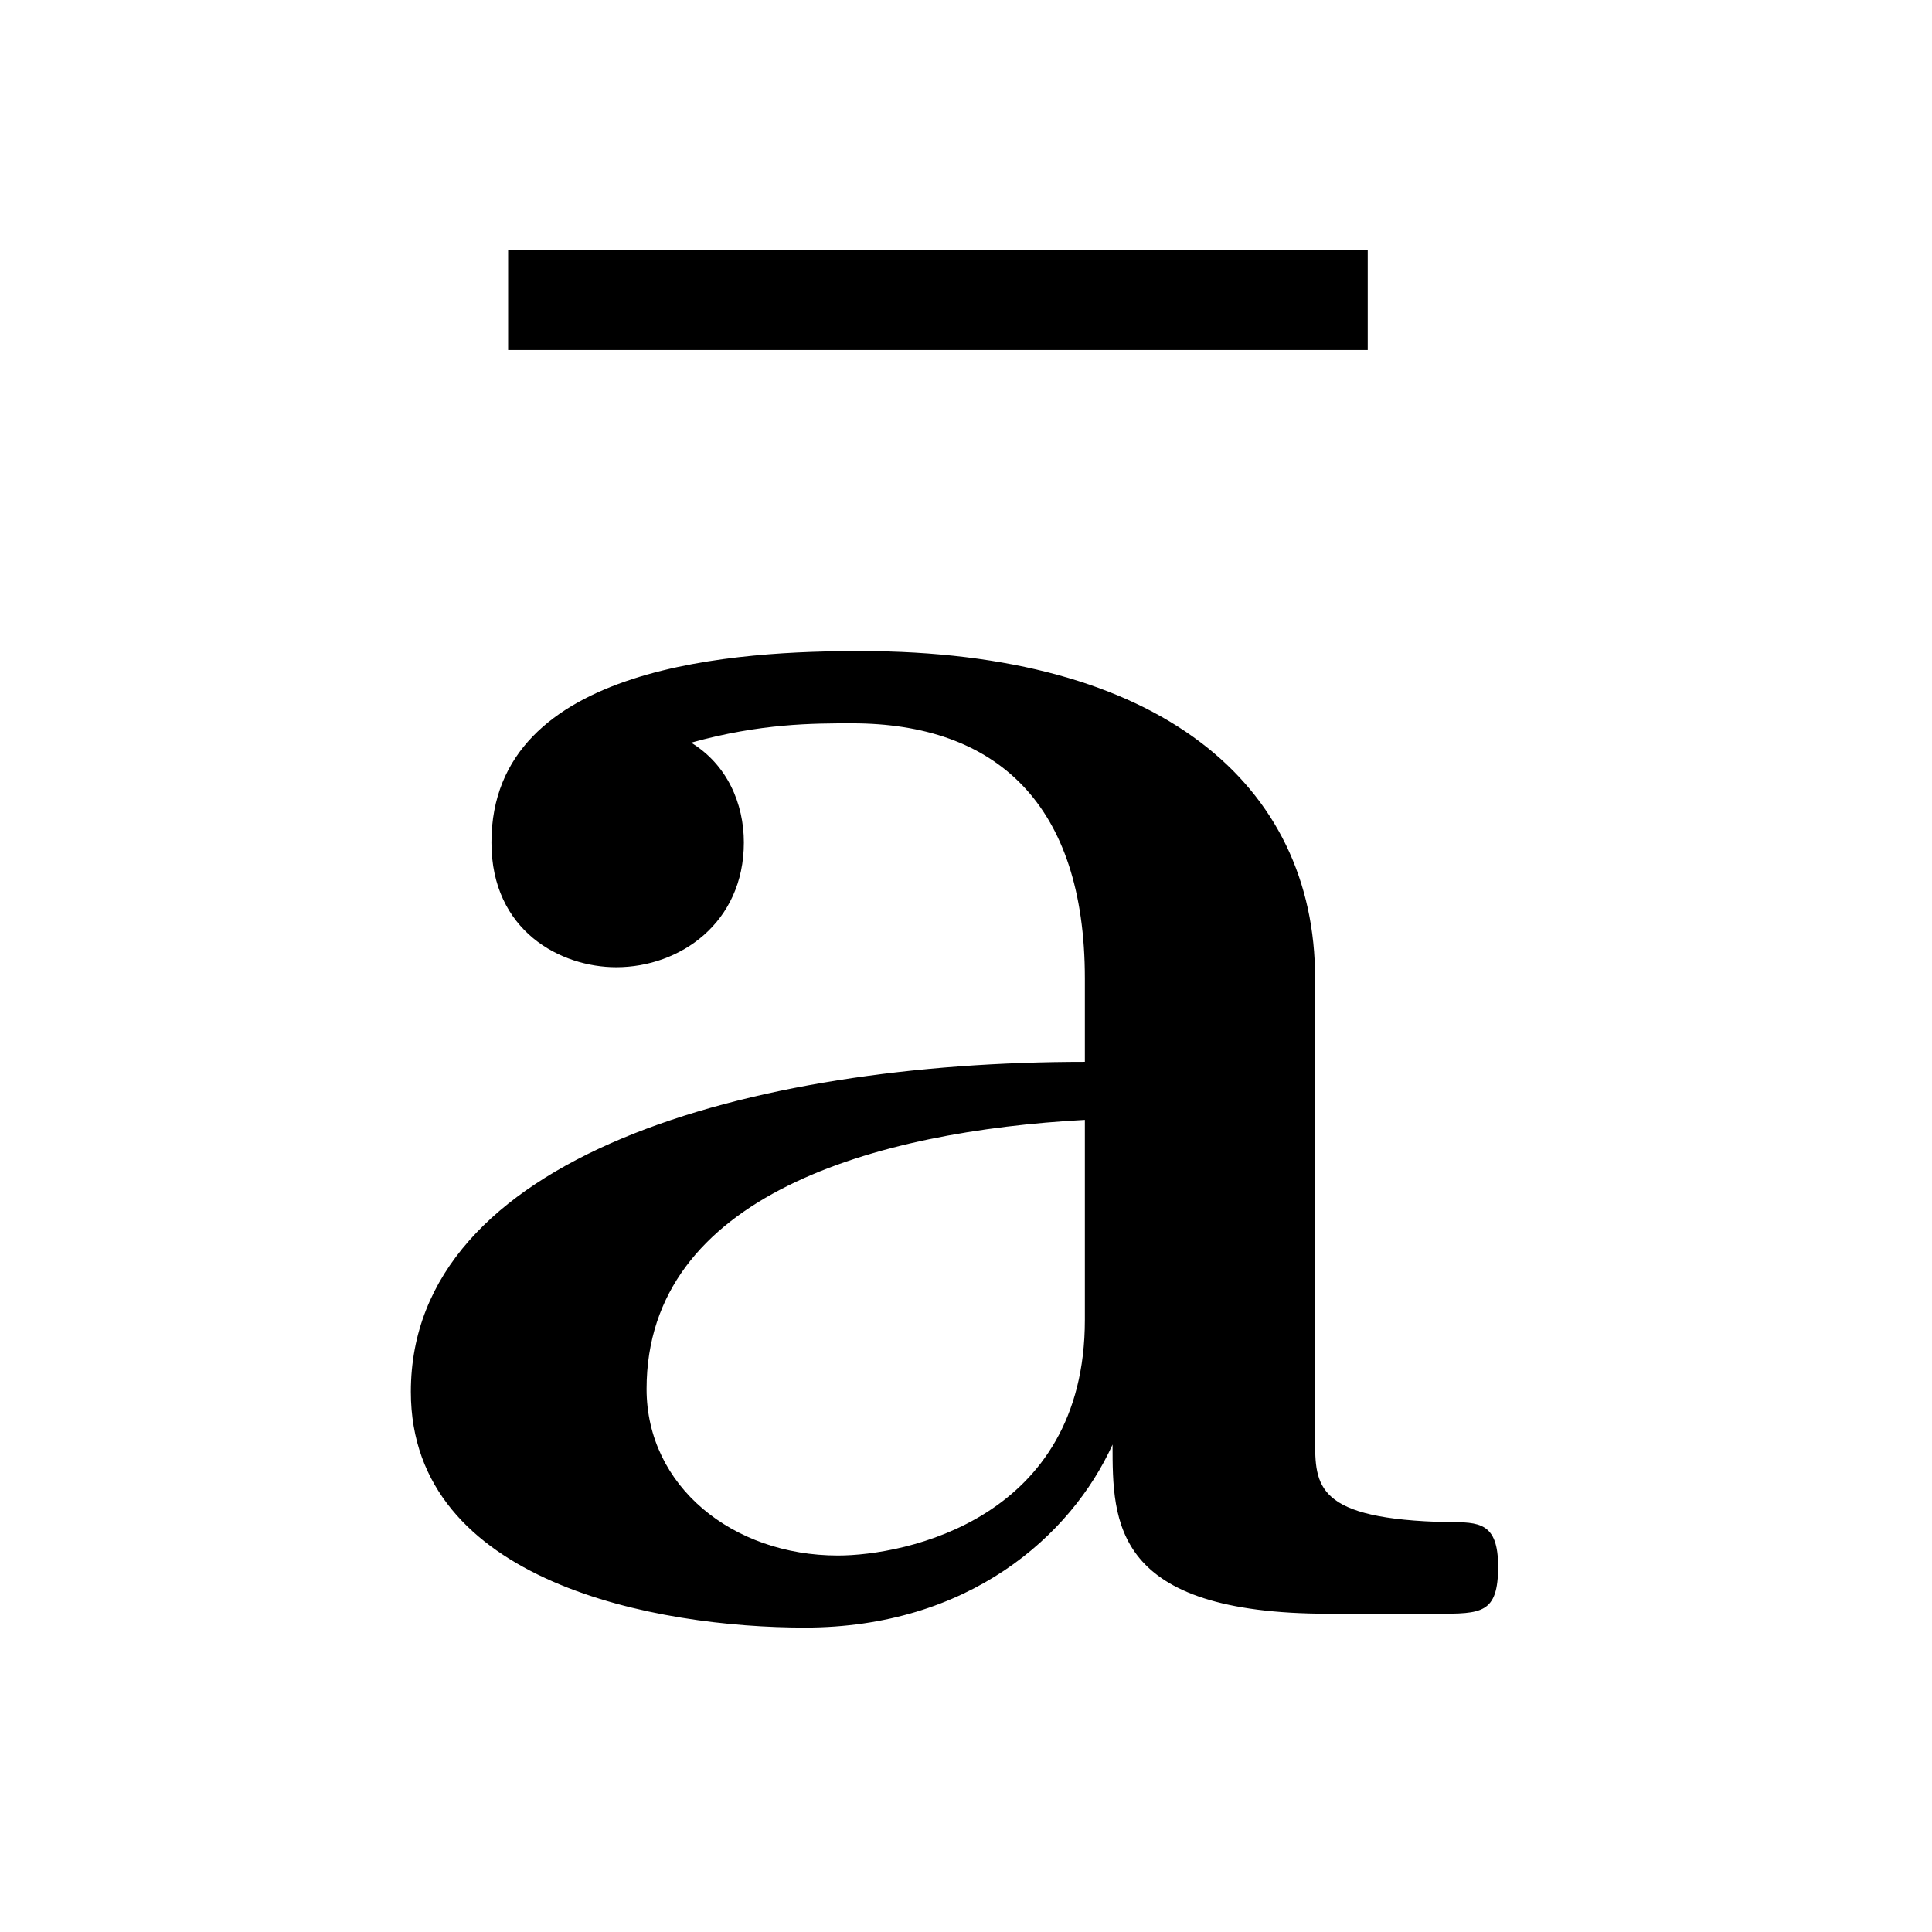 <?xml version="1.0" encoding="UTF-8" standalone="no"?>
<svg
   xmlns:dc="http://purl.org/dc/elements/1.1/"
   xmlns:cc="http://creativecommons.org/ns#"
   xmlns:rdf="http://www.w3.org/1999/02/22-rdf-syntax-ns#"
   xmlns:svg="http://www.w3.org/2000/svg"
   xmlns="http://www.w3.org/2000/svg"
   xmlns:sodipodi="http://sodipodi.sourceforge.net/DTD/sodipodi-0.dtd"
   xmlns:inkscape="http://www.inkscape.org/namespaces/inkscape"
   width="16"
   height="16"
   version="1.1"
   id="svg10"
   sodipodi:docname="menu-accents-6-symbolic.svg"
   inkscape:version="0.92.4 (5da689c313, 2019-01-14)">
  <defs
     id="defs14" />
  <sodipodi:namedview
     pagecolor="#ffffff"
     bordercolor="#666666"
     borderopacity="1"
     objecttolerance="10"
     gridtolerance="10"
     guidetolerance="10"
     inkscape:pageopacity="0"
     inkscape:pageshadow="2"
     inkscape:window-width="916"
     inkscape:window-height="704"
     id="namedview12"
     showgrid="false"
     inkscape:zoom="9.1562501"
     inkscape:cx="31.937769"
     inkscape:cy="-2.7089747"
     inkscape:window-x="450"
     inkscape:window-y="27"
     inkscape:window-maximized="0"
     inkscape:current-layer="use18" />
  <g
     color="#000"
     font-weight="400"
     font-family="sans-serif"
     white-space="normal"
     fill="#474747"
     id="g8">
    <g
       id="page1"
       transform="matrix(1.886,0,0,1.886,-106.463,-108.038)">
      <g
         id="use18"
         style="fill:#000000;fill-opacity:1"
         transform="matrix(0.542,0,0,0.542,56.727,64.329)">
        <g
           id="use62"
           style="fill:#000000;fill-opacity:1"
           transform="matrix(1.438,0,0,1.438,2.255,-0.119)">
          <path
             inkscape:connector-curvature="0"
             id="path3989"
             d="m 5.781,-6.984 v -0.562 H 0.938 v 0.562 z m 0,0"
             style="stroke:none" />
        </g>
        <g
           transform="matrix(1.469,0,0,1.469,-264.68,-183.142)"
           style="fill:#000000;fill-opacity:1"
           id="g68">
          <g
             id="use66"
             transform="matrix(0.979,0,0,0.979,181.757,124.723)">
            <path
               inkscape:connector-curvature="0"
               id="path3993"
               d="m 6.469,-0.266 c 0,-0.25 -0.109,-0.25 -0.281,-0.25 -0.75,-0.016 -0.75,-0.203 -0.75,-0.469 v -2.594 c 0,-1.094 -0.875,-1.844 -2.562,-1.844 -0.656,0 -2.078,0.062 -2.078,1.078 0,0.5 0.391,0.703 0.703,0.703 0.359,0 0.719,-0.25 0.719,-0.703 0,-0.219 -0.094,-0.438 -0.297,-0.562 0.391,-0.109 0.688,-0.109 0.906,-0.109 0.812,0 1.312,0.453 1.312,1.438 v 0.469 c -1.891,0 -3.797,0.531 -3.797,1.859 0,1.078 1.391,1.328 2.219,1.328 0.922,0 1.5,-0.516 1.734,-1.031 0,0.438 0,0.953 1.219,0.953 H 6.125 c 0.25,0 0.344,0 0.344,-0.266 z M 4.141,-1.656 c 0,1.125 -1.016,1.328 -1.391,1.328 -0.594,0 -1.078,-0.391 -1.078,-0.938 0,-1.094 1.297,-1.453 2.469,-1.516 z m 0,0"
               style="stroke:none" />
          </g>
        </g>
      </g>
    </g>
  </g>
</svg>
